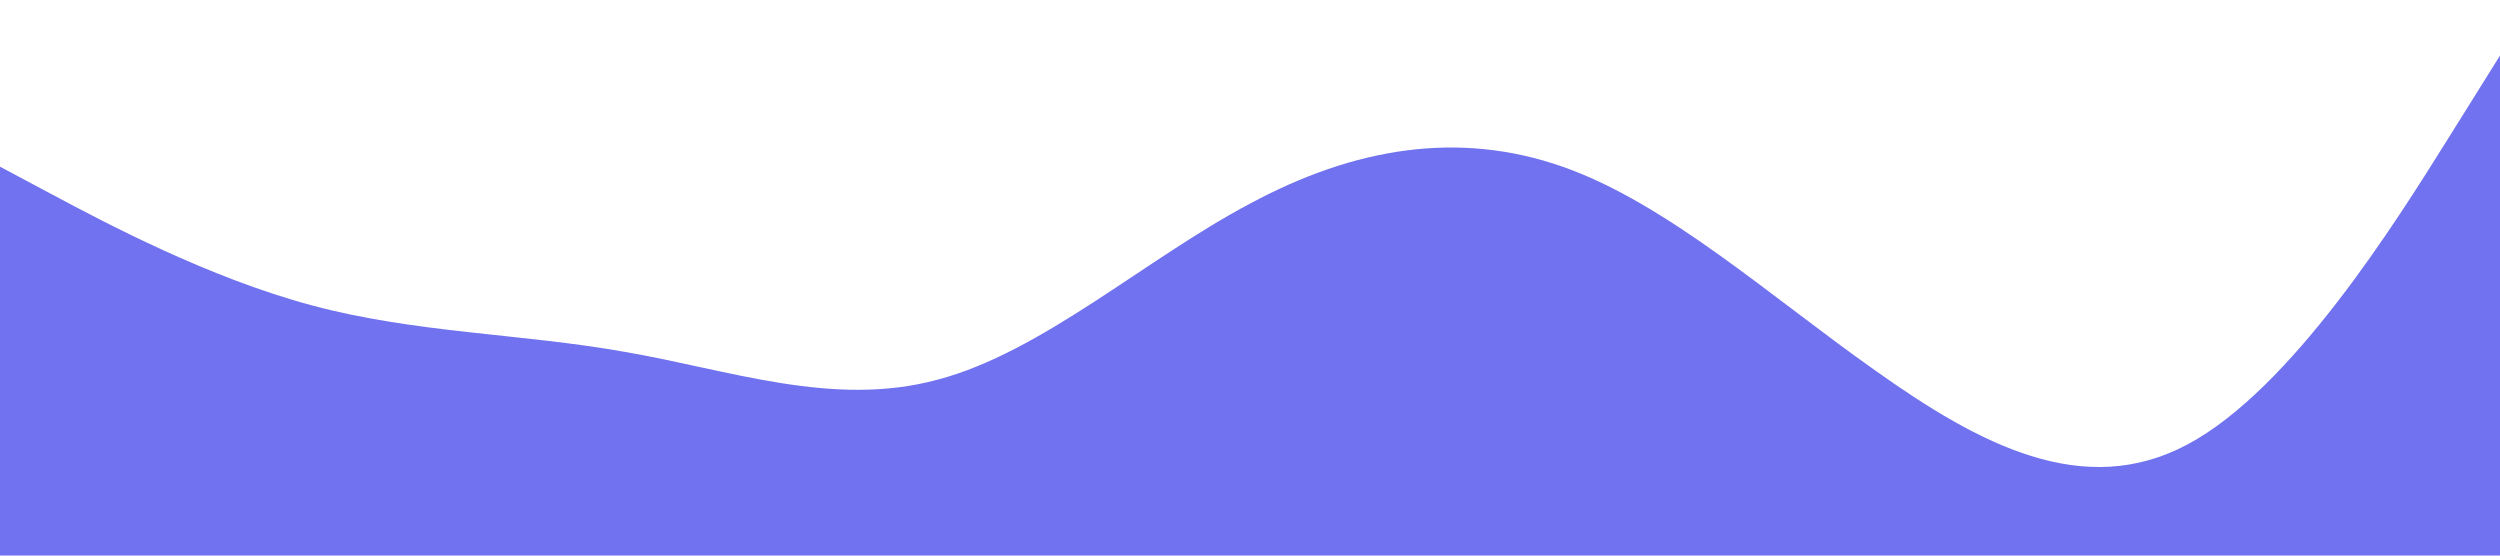 <?xml version="1.0" standalone="no"?><svg xmlns="http://www.w3.org/2000/svg" viewBox="0 0 1440 320"><path fill="#4e4feb" fill-opacity="0.8" d="M0,96L30,112C60,128,120,160,180,176C240,192,300,192,360,202.7C420,213,480,235,540,218.7C600,203,660,149,720,117.3C780,85,840,75,900,96C960,117,1020,171,1080,213.3C1140,256,1200,288,1260,256C1320,224,1380,128,1410,80L1440,32L1440,320L1410,320C1380,320,1320,320,1260,320C1200,320,1140,320,1080,320C1020,320,960,320,900,320C840,320,780,320,720,320C660,320,600,320,540,320C480,320,420,320,360,320C300,320,240,320,180,320C120,320,60,320,30,320L0,320Z"></path></svg>